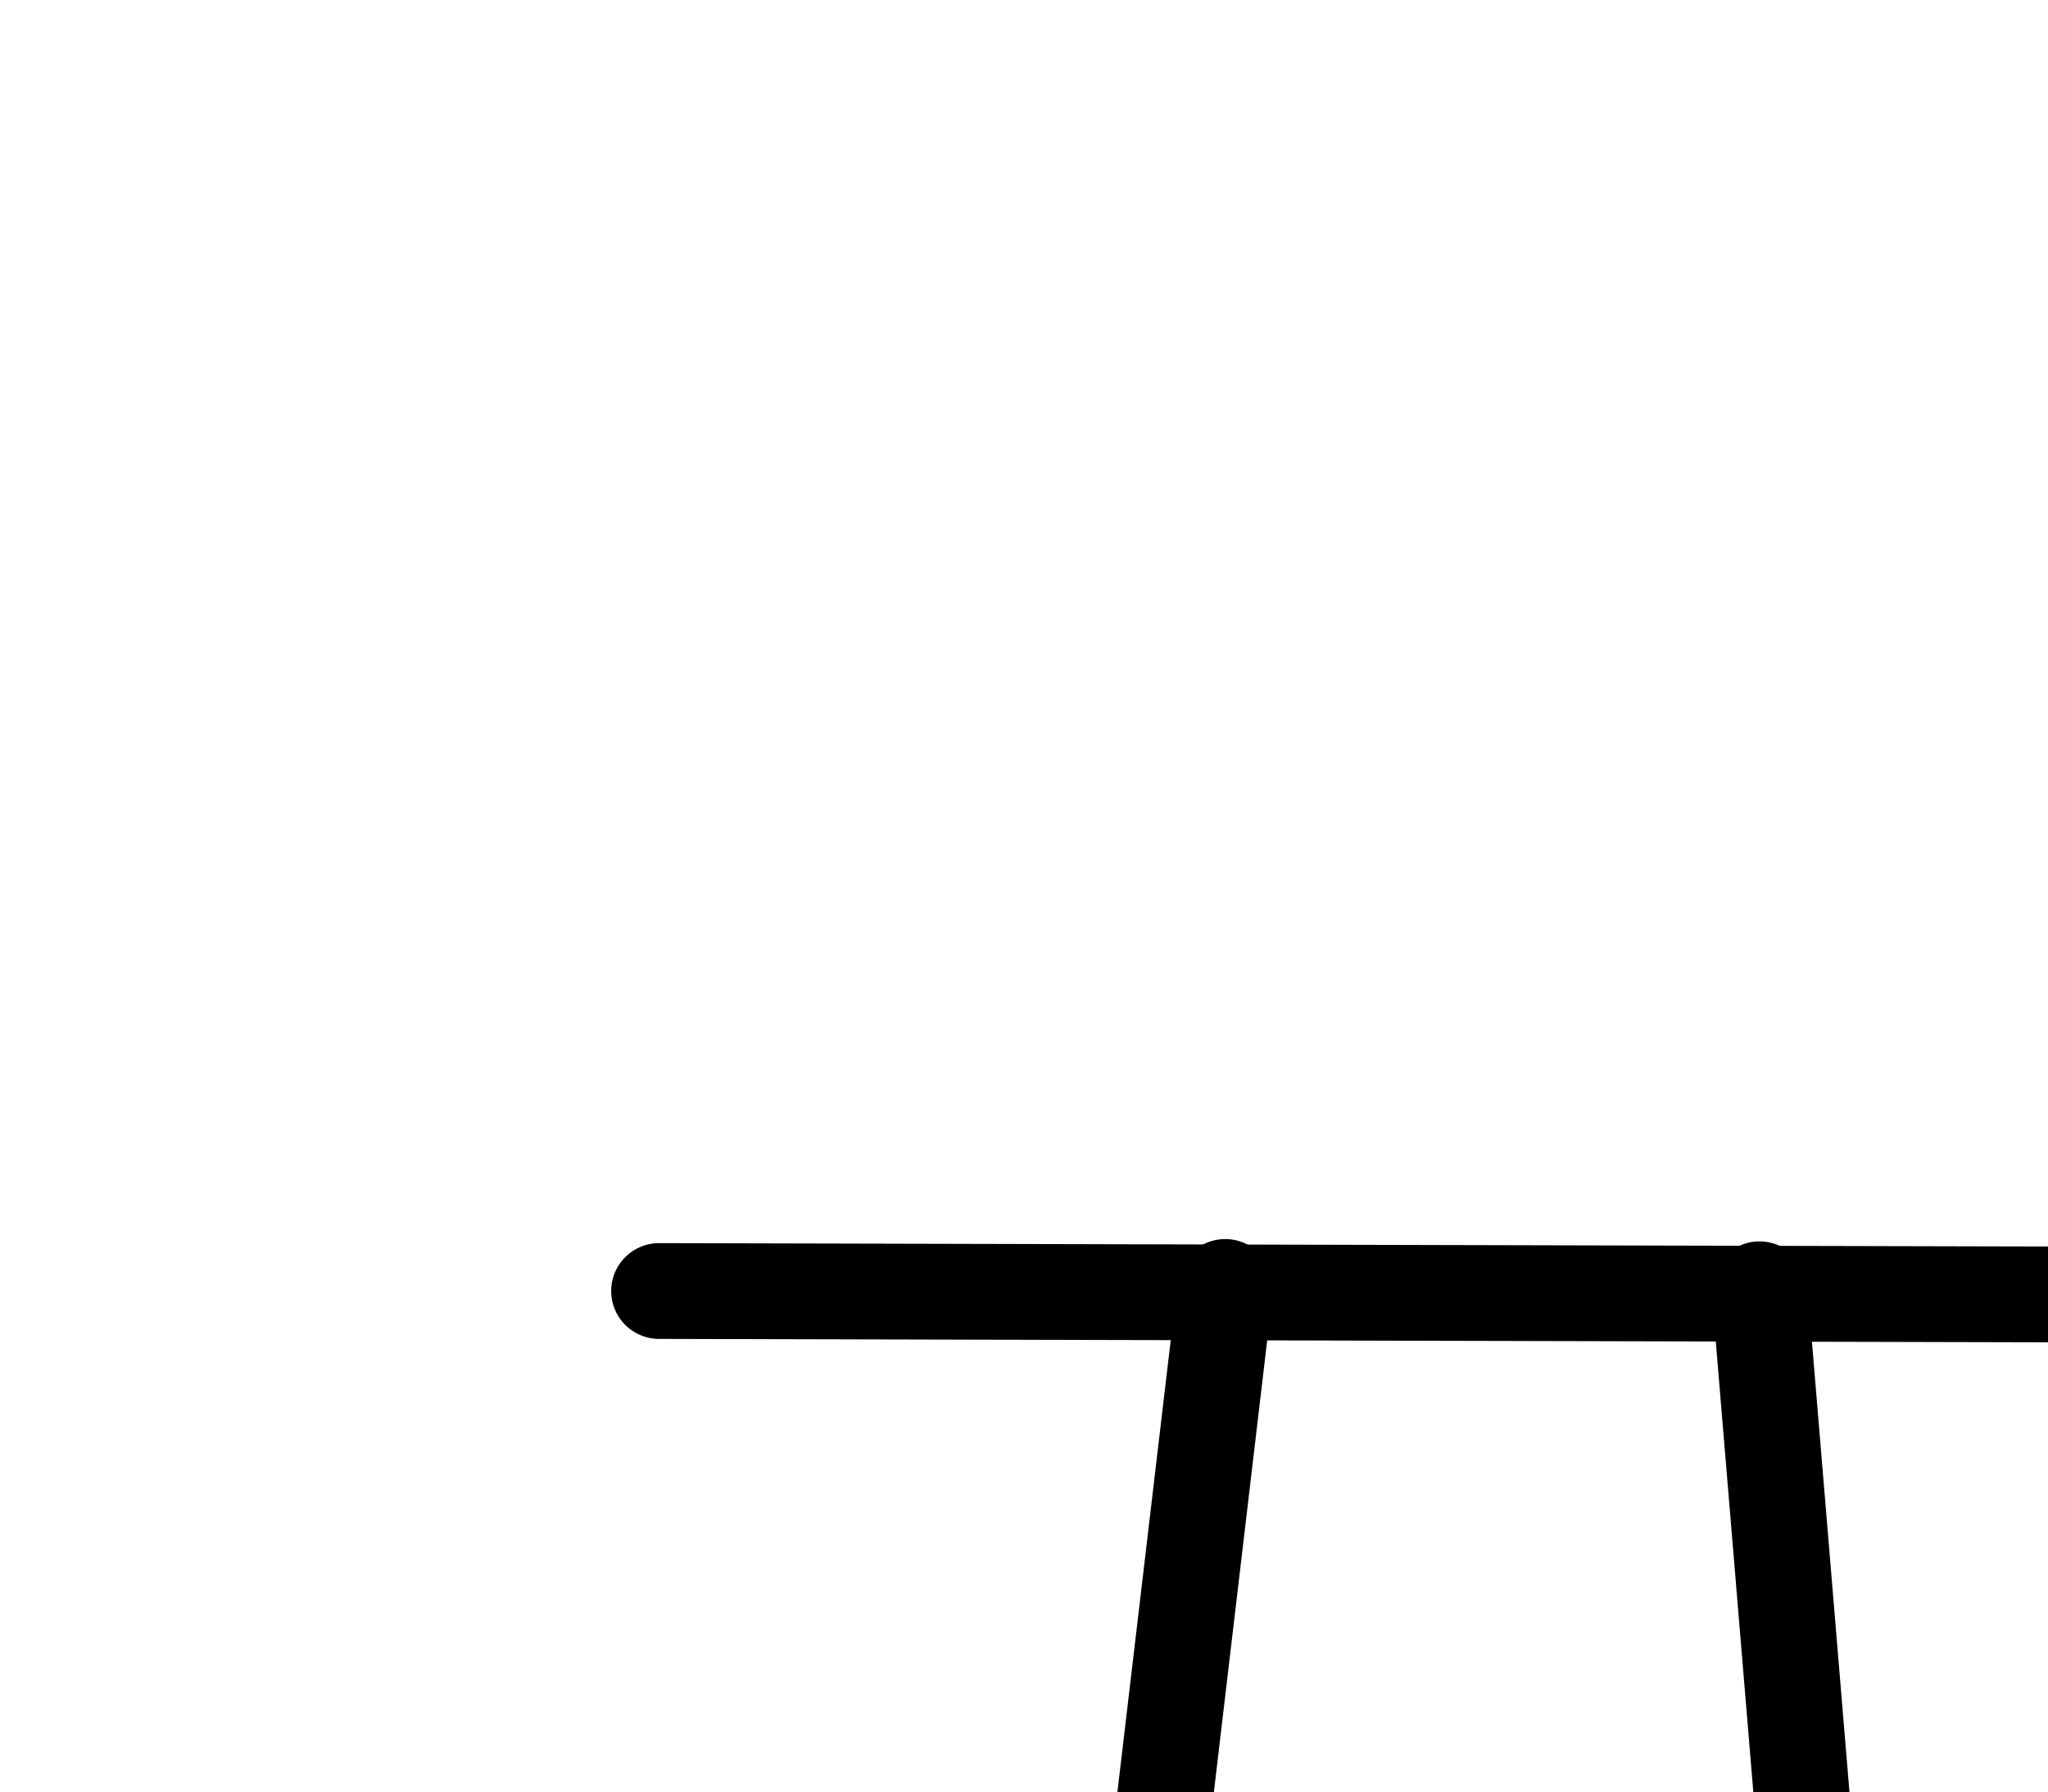 <?xml version="1.0" encoding="UTF-8" standalone="no"?>
<!-- Created with Inkscape (http://www.inkscape.org/) -->

<svg
   version="1.1"
   id="svg1"
   width="564.293"
   height="493.88"
   viewBox="0 0 564.293 493.88"
   sodipodi:docname="Pound6.pdf"
   xmlns:inkscape="http://www.inkscape.org/namespaces/inkscape"
   xmlns:sodipodi="http://sodipodi.sourceforge.net/DTD/sodipodi-0.dtd"
   xmlns="http://www.w3.org/2000/svg"
   xmlns:svg="http://www.w3.org/2000/svg">
  <defs
     id="defs1">
    <clipPath
       clipPathUnits="userSpaceOnUse"
       id="clipPath2">
      <path
         d="M 0,0.16 V 1122.56 H 793.6 V 0.16 Z"
         clip-rule="evenodd"
         id="path2" />
    </clipPath>
    <clipPath
       clipPathUnits="userSpaceOnUse"
       id="clipPath4">
      <path
         d="M 0,0.16 V 1122.56 H 793.6 V 0.16 Z"
         clip-rule="evenodd"
         id="path4" />
    </clipPath>
    <clipPath
       clipPathUnits="userSpaceOnUse"
       id="clipPath6">
      <path
         d="M 0,0.16 V 1122.56 H 793.6 V 0.16 Z"
         clip-rule="evenodd"
         id="path6" />
    </clipPath>
    <clipPath
       clipPathUnits="userSpaceOnUse"
       id="clipPath8">
      <path
         d="M 0,0.16 V 1122.56 H 793.6 V 0.16 Z"
         transform="translate(-142.08,-698.72)"
         clip-rule="evenodd"
         id="path8" />
    </clipPath>
    <clipPath
       clipPathUnits="userSpaceOnUse"
       id="clipPath10">
      <path
         d="M 0,0.16 V 1122.56 H 793.6 V 0.16 Z"
         transform="translate(-502.88,-564.32)"
         clip-rule="evenodd"
         id="path10" />
    </clipPath>
    <clipPath
       clipPathUnits="userSpaceOnUse"
       id="clipPath12">
      <path
         d="M 0,0.16 V 1122.56 H 793.6 V 0.16 Z"
         transform="translate(-441.92,-631.52)"
         clip-rule="evenodd"
         id="path12" />
    </clipPath>
    <clipPath
       clipPathUnits="userSpaceOnUse"
       id="clipPath14">
      <path
         d="M 0,0.16 V 1122.56 H 793.6 V 0.16 Z"
         transform="translate(-383.52,-775.2)"
         clip-rule="evenodd"
         id="path14" />
    </clipPath>
  </defs>
  <sodipodi:namedview
     id="namedview1"
     pagecolor="#505050"
     bordercolor="#eeeeee"
     borderopacity="1"
     inkscape:showpageshadow="0"
     inkscape:pageopacity="0"
     inkscape:pagecheckerboard="0"
     inkscape:deskcolor="#505050">
    <inkscape:page
       x="0"
       y="0"
       inkscape:label="1"
       id="page1"
       width="564.293"
       height="493.88"
       margin="0"
       bleed="0" />
  </sodipodi:namedview>
  <g
     id="g1"
     inkscape:groupmode="layer"
     inkscape:label="1">
    <path
       id="path1"
       d="m 181.6,341.12 458.08,1.12"
       style="fill:none;stroke:#000000;stroke-width:26.4;stroke-linecap:round;stroke-linejoin:round;stroke-miterlimit:10;stroke-dasharray:none;stroke-opacity:1"
       transform="translate(0,14.68)"
       clip-path="url(#clipPath2)" />
    <path
       id="path3"
       d="M 337.6,340 293.12,716.96"
       style="fill:none;stroke:#000000;stroke-width:26.4;stroke-linecap:round;stroke-linejoin:round;stroke-miterlimit:10;stroke-dasharray:none;stroke-opacity:1"
       transform="translate(0,14.68)"
       clip-path="url(#clipPath4)" />
    <path
       id="path5"
       d="m 484.8,340.64 18.88,226.56"
       style="fill:none;stroke:#000000;stroke-width:26.4;stroke-linecap:round;stroke-linejoin:round;stroke-miterlimit:10;stroke-dasharray:none;stroke-opacity:1"
       transform="translate(0,14.68)"
       clip-path="url(#clipPath6)" />
    <path
       id="path7"
       d="m 0,0 -0.16,5.44 v 5.28 l 0.48,5.44 0.96,5.28 1.28,5.28 1.6,5.12 1.92,4.96 2.4,4.96 2.72,4.64 2.88,4.48 3.36,4.16 3.68,4 3.84,3.84 4.16,3.36 4.32,3.2 4.64,2.88 4.8,2.4 4.96,2.24 4.96,1.76 5.28,1.44 5.28,0.96 5.28,0.64 5.44,0.32 5.44,-0.16 5.28,-0.48 5.44,-0.8 5.12,-1.28 L 100.48,77.76 105.6,75.68 l 4.8,-2.24 4.64,-2.72 4.48,-3.04 4.32,-3.2 4,-3.68 3.68,-3.84 3.52,-4.16 L 138.24,48.32 140.96,43.84 143.52,39.04 145.6,34.08 147.36,28.96 148.8,23.84 149.92,18.56 150.56,13.12"
       style="fill:none;stroke:#000000;stroke-width:26.4;stroke-linecap:round;stroke-linejoin:round;stroke-miterlimit:10;stroke-dasharray:none;stroke-opacity:1"
       transform="translate(142.08,713.4)"
       clip-path="url(#clipPath8)" />
    <path
       id="path9"
       d="m 0,0 -0.32,5.44 0.16,5.28 0.48,5.44 0.8,5.28 L 2.4,26.72 4,31.84 l 2.08,4.96 2.24,4.96 2.72,4.64 3.04,4.48 3.2,4.32 3.68,4 3.84,3.68 4.16,3.36 4.48,3.2 4.48,2.88 4.8,2.4 4.96,2.24 5.12,1.76 5.12,1.44 5.28,0.96 5.44,0.64 5.28,0.32 5.44,-0.16 5.44,-0.48 5.28,-0.8 5.28,-1.28 5.12,-1.6 4.96,-1.92 4.96,-2.4 4.64,-2.72 4.48,-3.04 4.16,-3.2 4,-3.68 3.84,-3.84 3.36,-4.16 3.2,-4.32 2.88,-4.64 2.4,-4.8 2.08,-4.96 1.92,-5.12 1.28,-5.12 1.12,-5.28 0.64,-5.44"
       style="fill:none;stroke:#000000;stroke-width:26.4;stroke-linecap:round;stroke-linejoin:round;stroke-miterlimit:10;stroke-dasharray:none;stroke-opacity:1"
       transform="translate(502.88,579)"
       clip-path="url(#clipPath10)" />
    <path
       id="path11"
       d="m 0,0 -3.68,-1.28 -3.68,-0.96 -3.84,-0.48 -3.68,-0.32 -3.84,0.16 -3.84,0.48 -3.68,0.8 -3.68,1.12 -3.52,1.6 -3.36,1.76 L -40,4.96 -42.88,7.36 -45.6,10.08 -48.16,12.96 -50.24,16 -52.16,19.36 -53.76,22.88 -55.04,26.4 -56,30.08 l -0.64,3.84 -0.16,3.84 0.16,3.84 0.48,3.68 0.8,3.84 1.12,3.52 1.6,3.52 1.76,3.36 2.08,3.2 2.4,3.04 2.72,2.72 2.88,2.4 3.04,2.24 3.36,1.92 3.52,1.6"
       style="fill:none;stroke:#000000;stroke-width:26.4;stroke-linecap:round;stroke-linejoin:round;stroke-miterlimit:10;stroke-dasharray:none;stroke-opacity:1"
       transform="translate(441.92,646.2)"
       clip-path="url(#clipPath12)" />
    <path
       id="path13"
       d="m 0,0 3.04,1.28 3.2,0.96 3.36,0.64 3.36,0.32 h 3.36 L 19.68,2.88 23.04,2.24 26.24,1.44 29.44,0.16 32.48,-1.28 l 2.88,-1.76 2.72,-1.92 2.56,-2.24 2.24,-2.4 2.08,-2.72 1.92,-2.72 1.6,-3.04 1.28,-3.2 0.96,-3.2 0.64,-3.2 0.48,-3.36 v -3.36 L 51.68,-37.76 51.2,-41.12 50.4,-44.48 49.28,-47.52 47.84,-50.72 46.08,-53.6 44.16,-56.32 42.08,-58.88 39.68,-61.28 l -2.72,-2.08 -2.72,-1.92 -3.04,-1.6"
       style="fill:none;stroke:#000000;stroke-width:26.4;stroke-linecap:round;stroke-linejoin:round;stroke-miterlimit:10;stroke-dasharray:none;stroke-opacity:1"
       transform="translate(383.52,789.88)"
       clip-path="url(#clipPath14)" />
  </g>
</svg>
